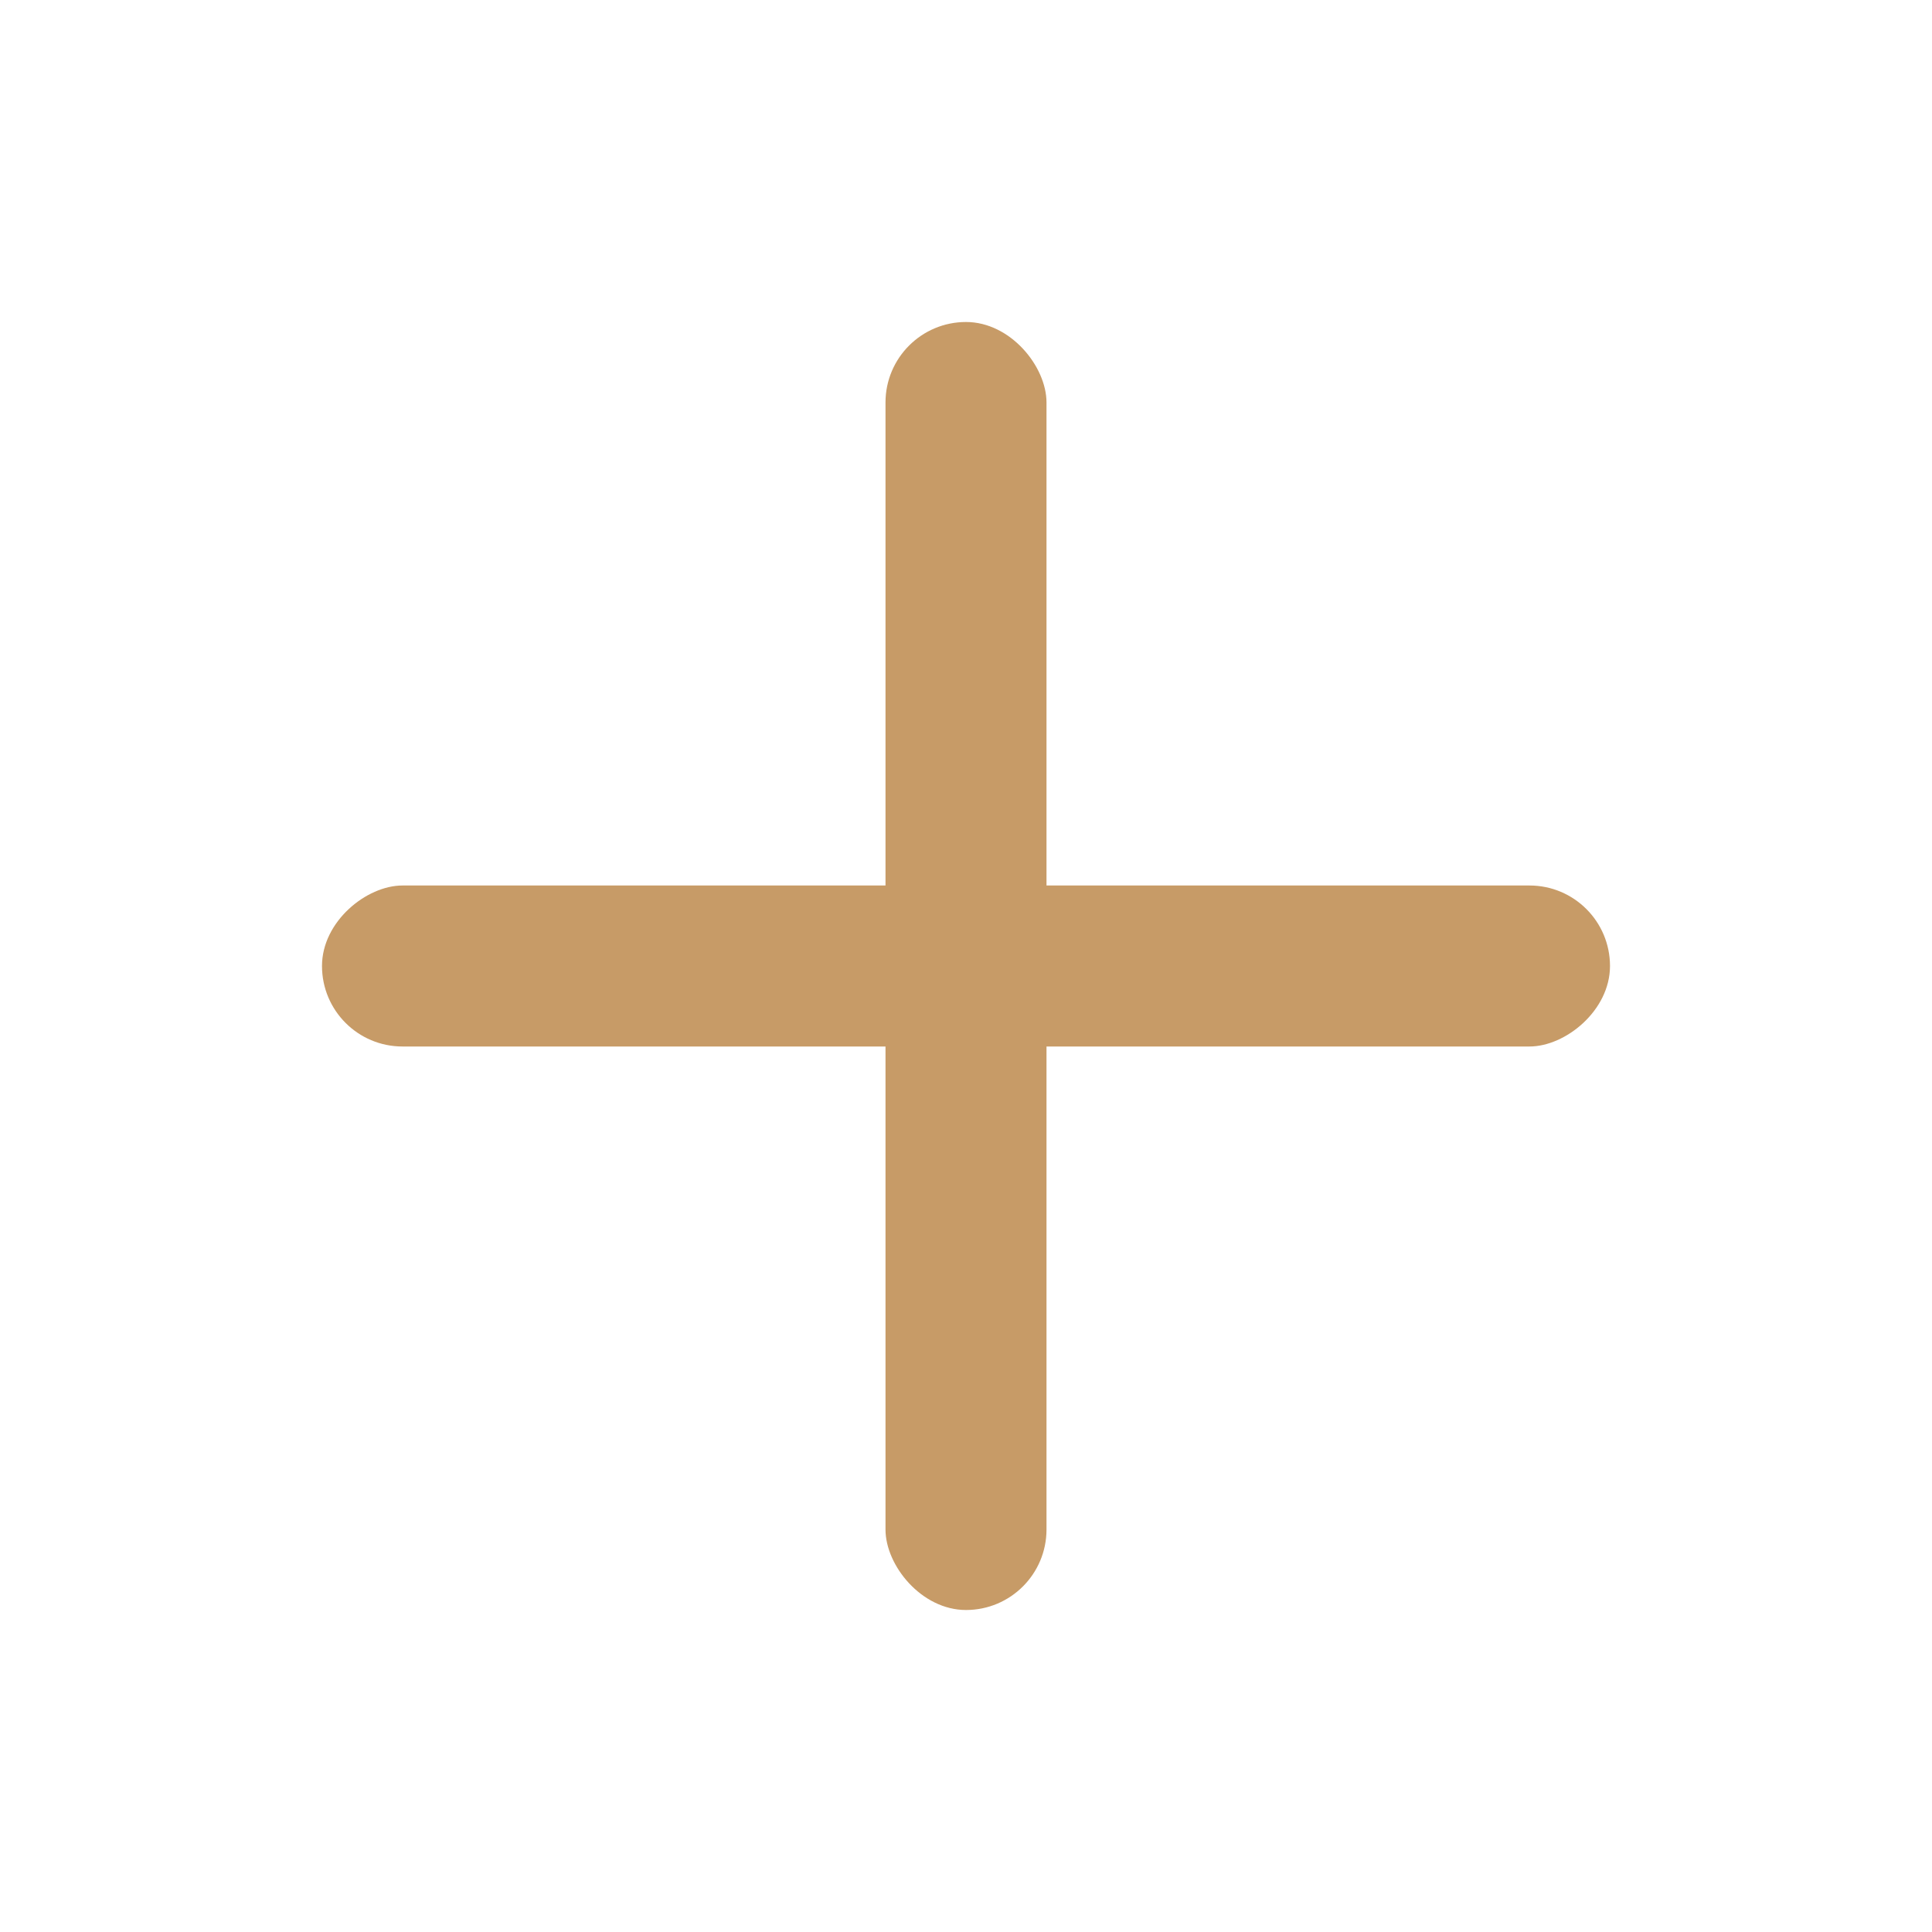 <svg width="24" height="24" fill="none" xmlns="http://www.w3.org/2000/svg"><rect x="11" y="4" width="2" height="16" rx="1" fill="#C79B67"/><rect x="20" y="11" width="2" height="16" rx="1" transform="rotate(90 20 11)" fill="#C79B67"/></svg>